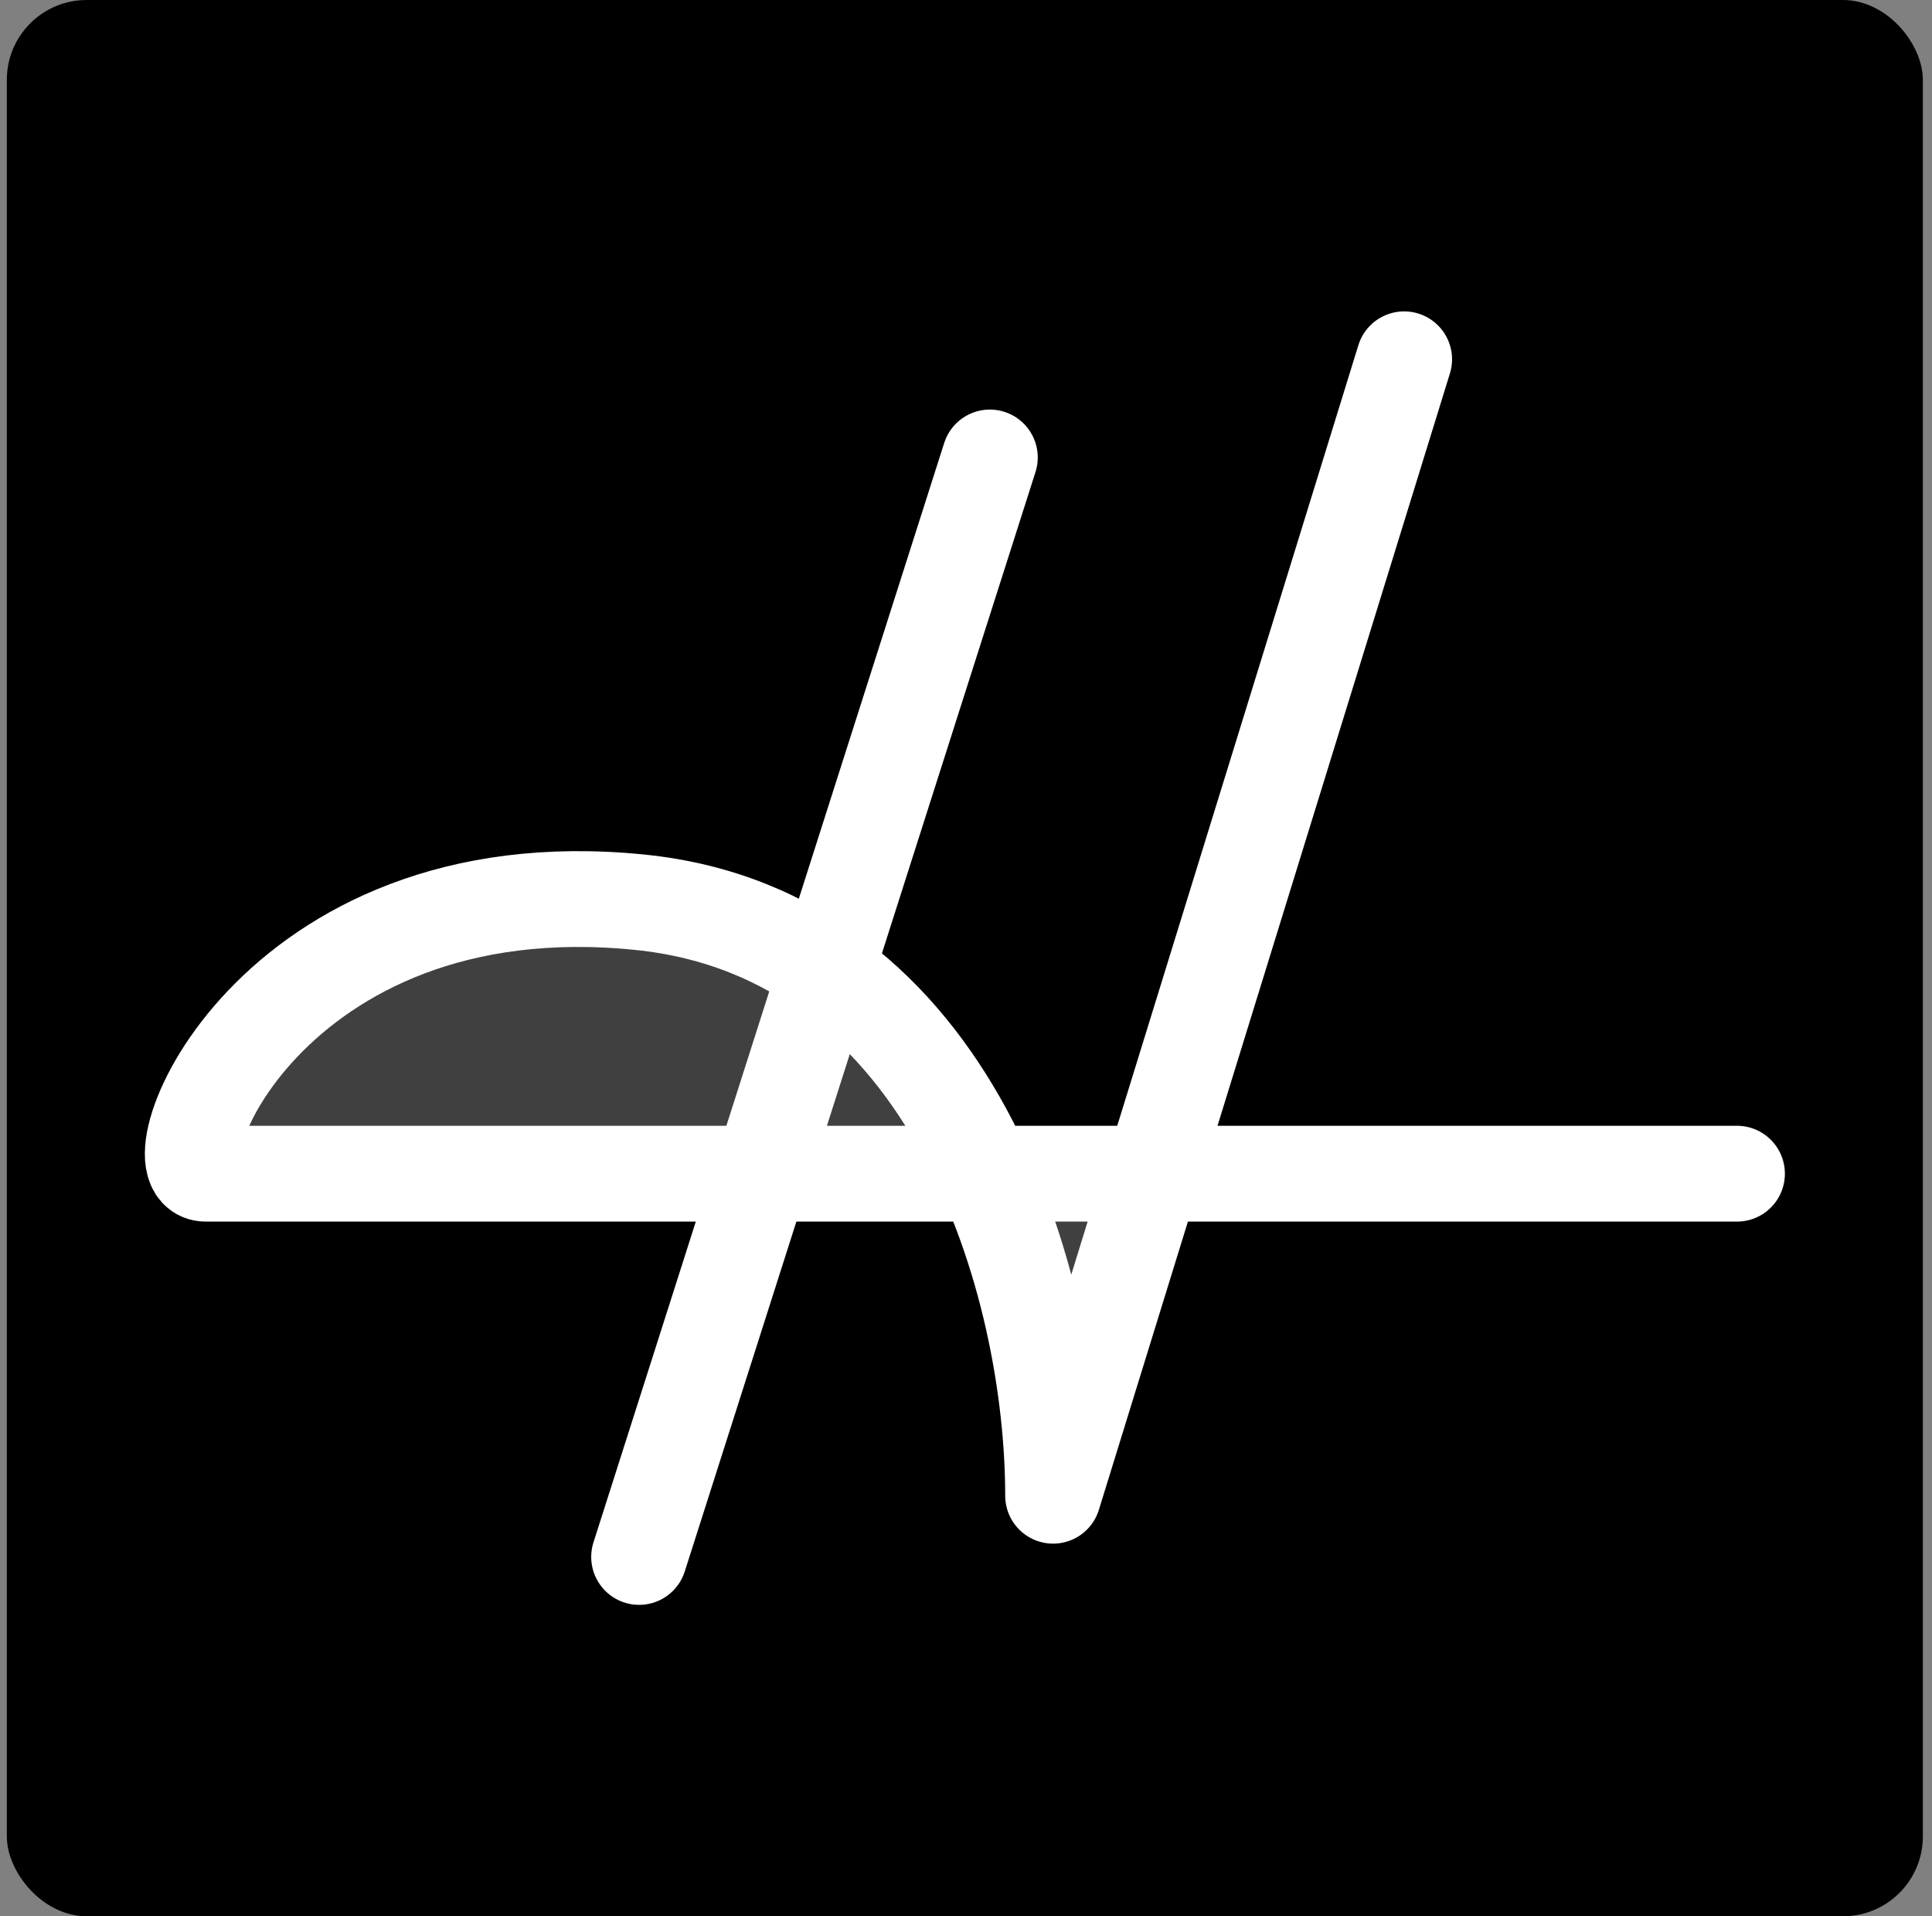 <svg width="121" height="120" viewBox="0 0 121 120" fill="none" xmlns="http://www.w3.org/2000/svg">
<rect x="0" y="0" width="121" height="120" fill="#808080" stroke="none"/>
<g clip-path="url(#clip0_715_127)">
<rect x="0.428" width="120" height="120" rx="5" fill="black"/>
<path d="M72.185 73.499L65.955 93.665C65.955 87.84 64.746 80.286 61.692 73.499H47.684H12.885C9.414 73.499 16.789 54.138 40.071 56.5C44.665 56.966 48.523 58.518 51.739 60.792C56.218 63.958 59.451 68.522 61.692 73.499H72.185Z" fill="white" fill-opacity="0.25"/>
<path d="M61.994 28.648L40.027 97.499M87.941 22.5L65.955 93.665C65.955 80.5 59.782 58.5 40.071 56.5C16.789 54.138 9.414 73.499 12.885 73.499H108.786" stroke="white" stroke-width="6" stroke-linecap="round" stroke-linejoin="round"/>
</g>
<defs>
<clipPath id="clip0_715_127">
<rect x="0.428" width="120" height="120" rx="5" fill="white"/>
</clipPath>
</defs>
</svg>
